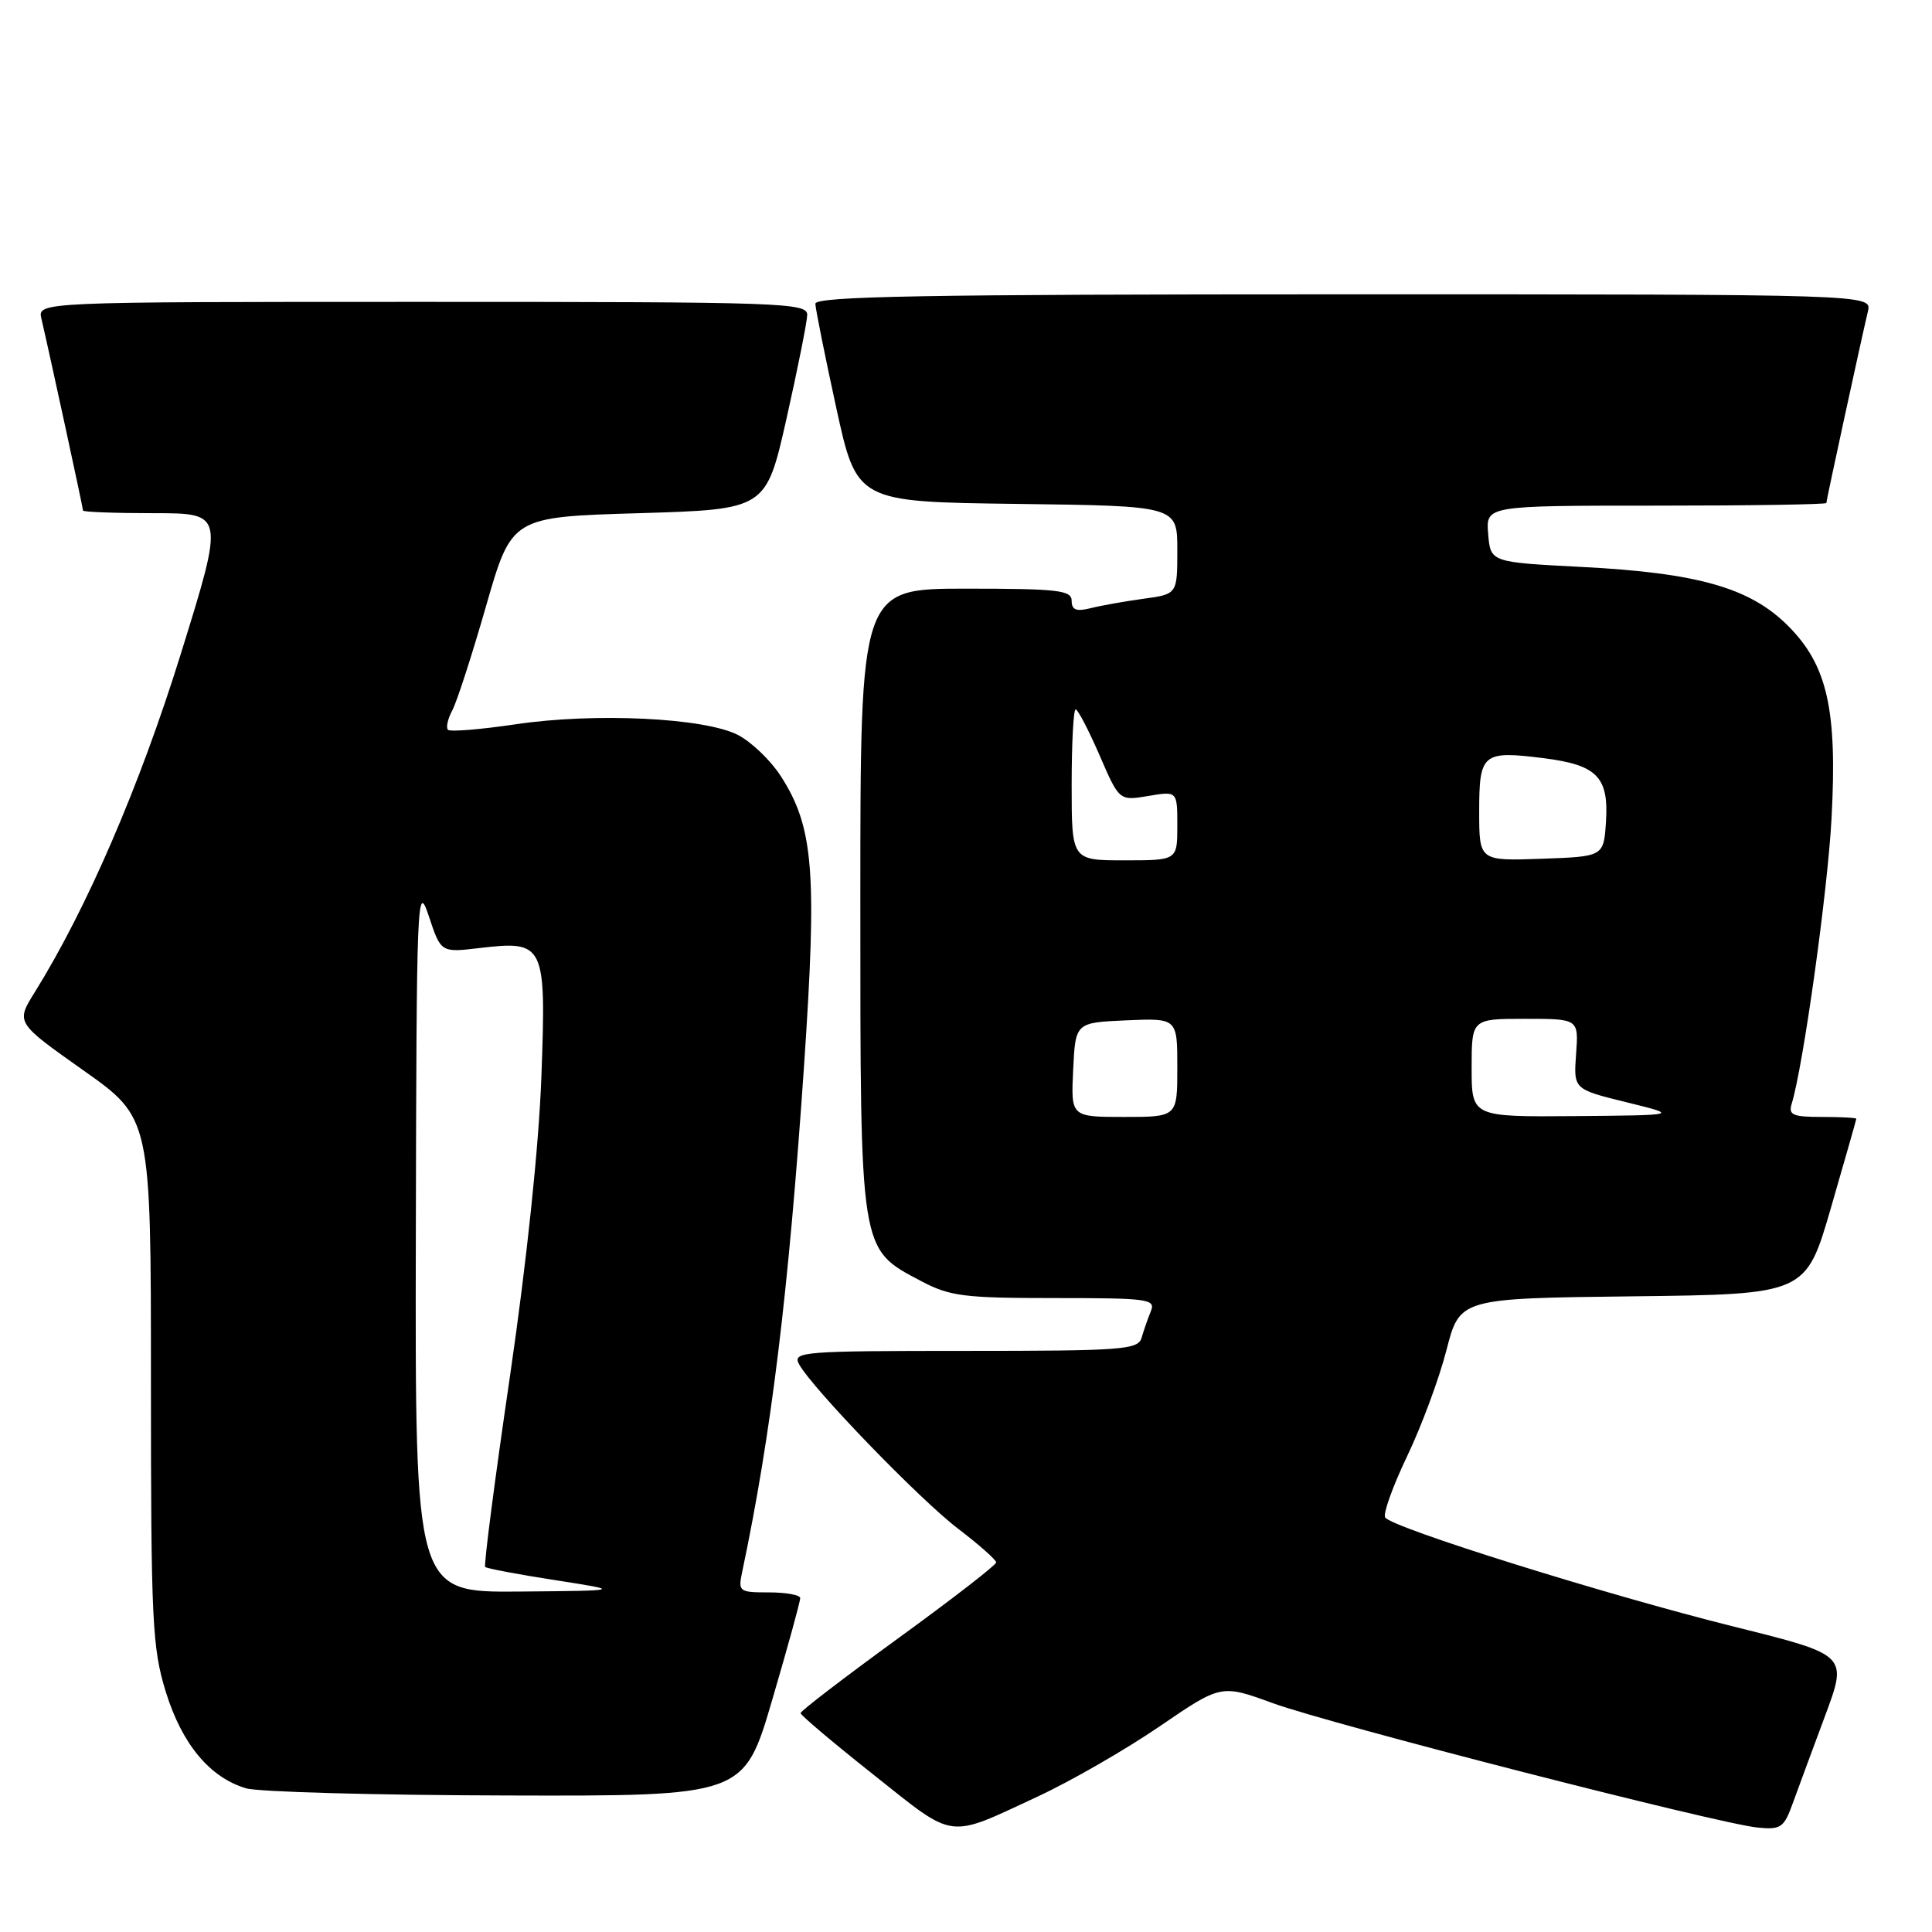 <?xml version="1.0" encoding="UTF-8" standalone="no"?>
<!DOCTYPE svg PUBLIC "-//W3C//DTD SVG 1.1//EN" "http://www.w3.org/Graphics/SVG/1.1/DTD/svg11.dtd" >
<svg xmlns="http://www.w3.org/2000/svg" xmlns:xlink="http://www.w3.org/1999/xlink" version="1.1" viewBox="0 0 256 256">
 <g >
 <path fill="currentColor"
d=" M 137.50 238.05 C 141.90 236.01 149.17 231.82 153.66 228.75 C 161.81 223.18 161.81 223.18 168.66 225.68 C 176.30 228.46 227.60 241.63 232.88 242.16 C 235.96 242.47 236.38 242.18 237.53 239.00 C 238.23 237.07 240.16 231.85 241.82 227.39 C 244.84 219.29 244.84 219.29 229.89 215.57 C 212.98 211.37 184.38 202.42 183.54 201.07 C 183.24 200.58 184.55 196.94 186.44 192.98 C 188.34 189.02 190.69 182.69 191.66 178.91 C 193.43 172.04 193.43 172.04 216.36 171.77 C 239.29 171.50 239.29 171.50 242.62 160.00 C 244.45 153.68 245.96 148.39 245.97 148.25 C 245.99 148.11 243.94 148.00 241.43 148.00 C 237.54 148.00 236.95 147.74 237.41 146.25 C 238.93 141.31 242.17 118.14 242.69 108.42 C 243.46 93.99 242.13 88.13 236.91 82.91 C 231.88 77.88 224.96 75.91 209.54 75.12 C 197.50 74.50 197.50 74.50 197.19 70.75 C 196.88 67.00 196.88 67.00 219.44 67.00 C 231.85 67.00 242.00 66.84 242.00 66.65 C 242.00 66.29 246.55 45.31 247.51 41.25 C 248.04 39.00 248.04 39.00 178.02 39.00 C 122.65 39.00 108.01 39.26 108.04 40.25 C 108.06 40.94 109.30 47.12 110.80 54.00 C 113.53 66.50 113.53 66.50 134.77 66.77 C 156.00 67.04 156.00 67.04 156.00 72.88 C 156.00 78.73 156.00 78.73 151.50 79.34 C 149.03 79.68 145.88 80.24 144.50 80.59 C 142.61 81.06 142.00 80.82 142.00 79.61 C 142.00 78.21 140.20 78.00 128.00 78.00 C 114.00 78.00 114.00 78.00 114.00 119.27 C 114.00 166.18 113.88 165.42 122.01 169.73 C 125.87 171.77 127.70 172.00 139.76 172.00 C 152.18 172.00 153.16 172.13 152.49 173.75 C 152.10 174.71 151.55 176.29 151.27 177.25 C 150.81 178.85 148.82 179.00 127.85 179.00 C 106.33 179.00 104.99 179.11 105.87 180.75 C 107.59 183.92 121.81 198.64 126.95 202.56 C 129.73 204.68 132.00 206.69 132.00 207.03 C 132.00 207.37 126.16 211.89 119.03 217.07 C 111.90 222.26 106.07 226.72 106.08 227.00 C 106.09 227.28 110.46 230.97 115.80 235.20 C 126.69 243.85 125.41 243.68 137.50 238.05 Z  M 102.32 225.25 C 104.38 218.24 106.05 212.16 106.03 211.75 C 106.01 211.34 104.15 211.00 101.88 211.00 C 97.92 211.00 97.79 210.90 98.35 208.25 C 102.20 190.01 104.49 171.23 106.54 141.21 C 108.29 115.44 107.82 109.57 103.42 102.78 C 102.09 100.73 99.56 98.31 97.79 97.39 C 93.38 95.11 78.82 94.41 68.34 95.97 C 63.69 96.66 59.65 96.99 59.36 96.70 C 59.07 96.41 59.33 95.25 59.93 94.13 C 60.53 93.01 62.55 86.78 64.41 80.29 C 67.80 68.50 67.80 68.50 84.65 68.00 C 101.50 67.50 101.50 67.50 104.21 55.50 C 105.69 48.90 106.93 42.71 106.96 41.75 C 107.00 40.11 103.92 40.00 55.98 40.00 C 4.96 40.00 4.96 40.00 5.49 42.25 C 6.45 46.31 11.00 67.29 11.00 67.65 C 11.00 67.84 15.22 68.00 20.38 68.00 C 29.75 68.00 29.75 68.00 23.95 86.67 C 18.51 104.16 11.50 120.40 4.59 131.50 C 2.10 135.50 2.10 135.50 11.05 141.83 C 20.00 148.15 20.00 148.15 20.00 182.97 C 20.00 214.82 20.17 218.34 21.97 224.18 C 24.12 231.11 27.78 235.52 32.60 236.96 C 34.20 237.44 49.69 237.87 67.04 237.91 C 98.58 238.00 98.58 238.00 102.32 225.25 Z  M 142.20 141.75 C 142.50 135.50 142.50 135.50 149.25 135.20 C 156.00 134.91 156.00 134.91 156.00 141.45 C 156.00 148.00 156.00 148.00 148.95 148.00 C 141.90 148.00 141.90 148.00 142.20 141.75 Z  M 195.00 141.50 C 195.00 135.00 195.00 135.00 202.09 135.00 C 209.18 135.00 209.18 135.00 208.84 139.66 C 208.50 144.33 208.50 144.33 215.50 146.05 C 222.50 147.77 222.50 147.77 208.75 147.89 C 195.00 148.00 195.00 148.00 195.00 141.50 Z  M 142.00 104.00 C 142.00 98.50 142.24 94.00 142.53 94.00 C 142.82 94.00 144.24 96.73 145.69 100.06 C 148.31 106.12 148.31 106.12 152.16 105.47 C 156.00 104.82 156.00 104.82 156.00 109.41 C 156.00 114.00 156.00 114.00 149.00 114.00 C 142.00 114.00 142.00 114.00 142.00 104.00 Z  M 196.00 107.51 C 196.00 99.82 196.45 99.45 204.52 100.46 C 211.61 101.35 213.18 102.94 212.80 108.87 C 212.50 113.50 212.50 113.50 204.25 113.79 C 196.00 114.08 196.00 114.08 196.00 107.51 Z  M 55.10 163.75 C 55.19 118.84 55.27 116.74 56.81 121.36 C 58.42 126.23 58.42 126.23 63.54 125.62 C 72.17 124.61 72.38 125.04 71.74 142.59 C 71.41 151.79 69.81 167.03 67.57 182.38 C 65.56 196.06 64.09 207.42 64.29 207.63 C 64.49 207.83 68.67 208.62 73.58 209.38 C 82.50 210.77 82.50 210.77 68.75 210.89 C 55.00 211.00 55.00 211.00 55.10 163.75 Z "/>
</g>
</svg>
